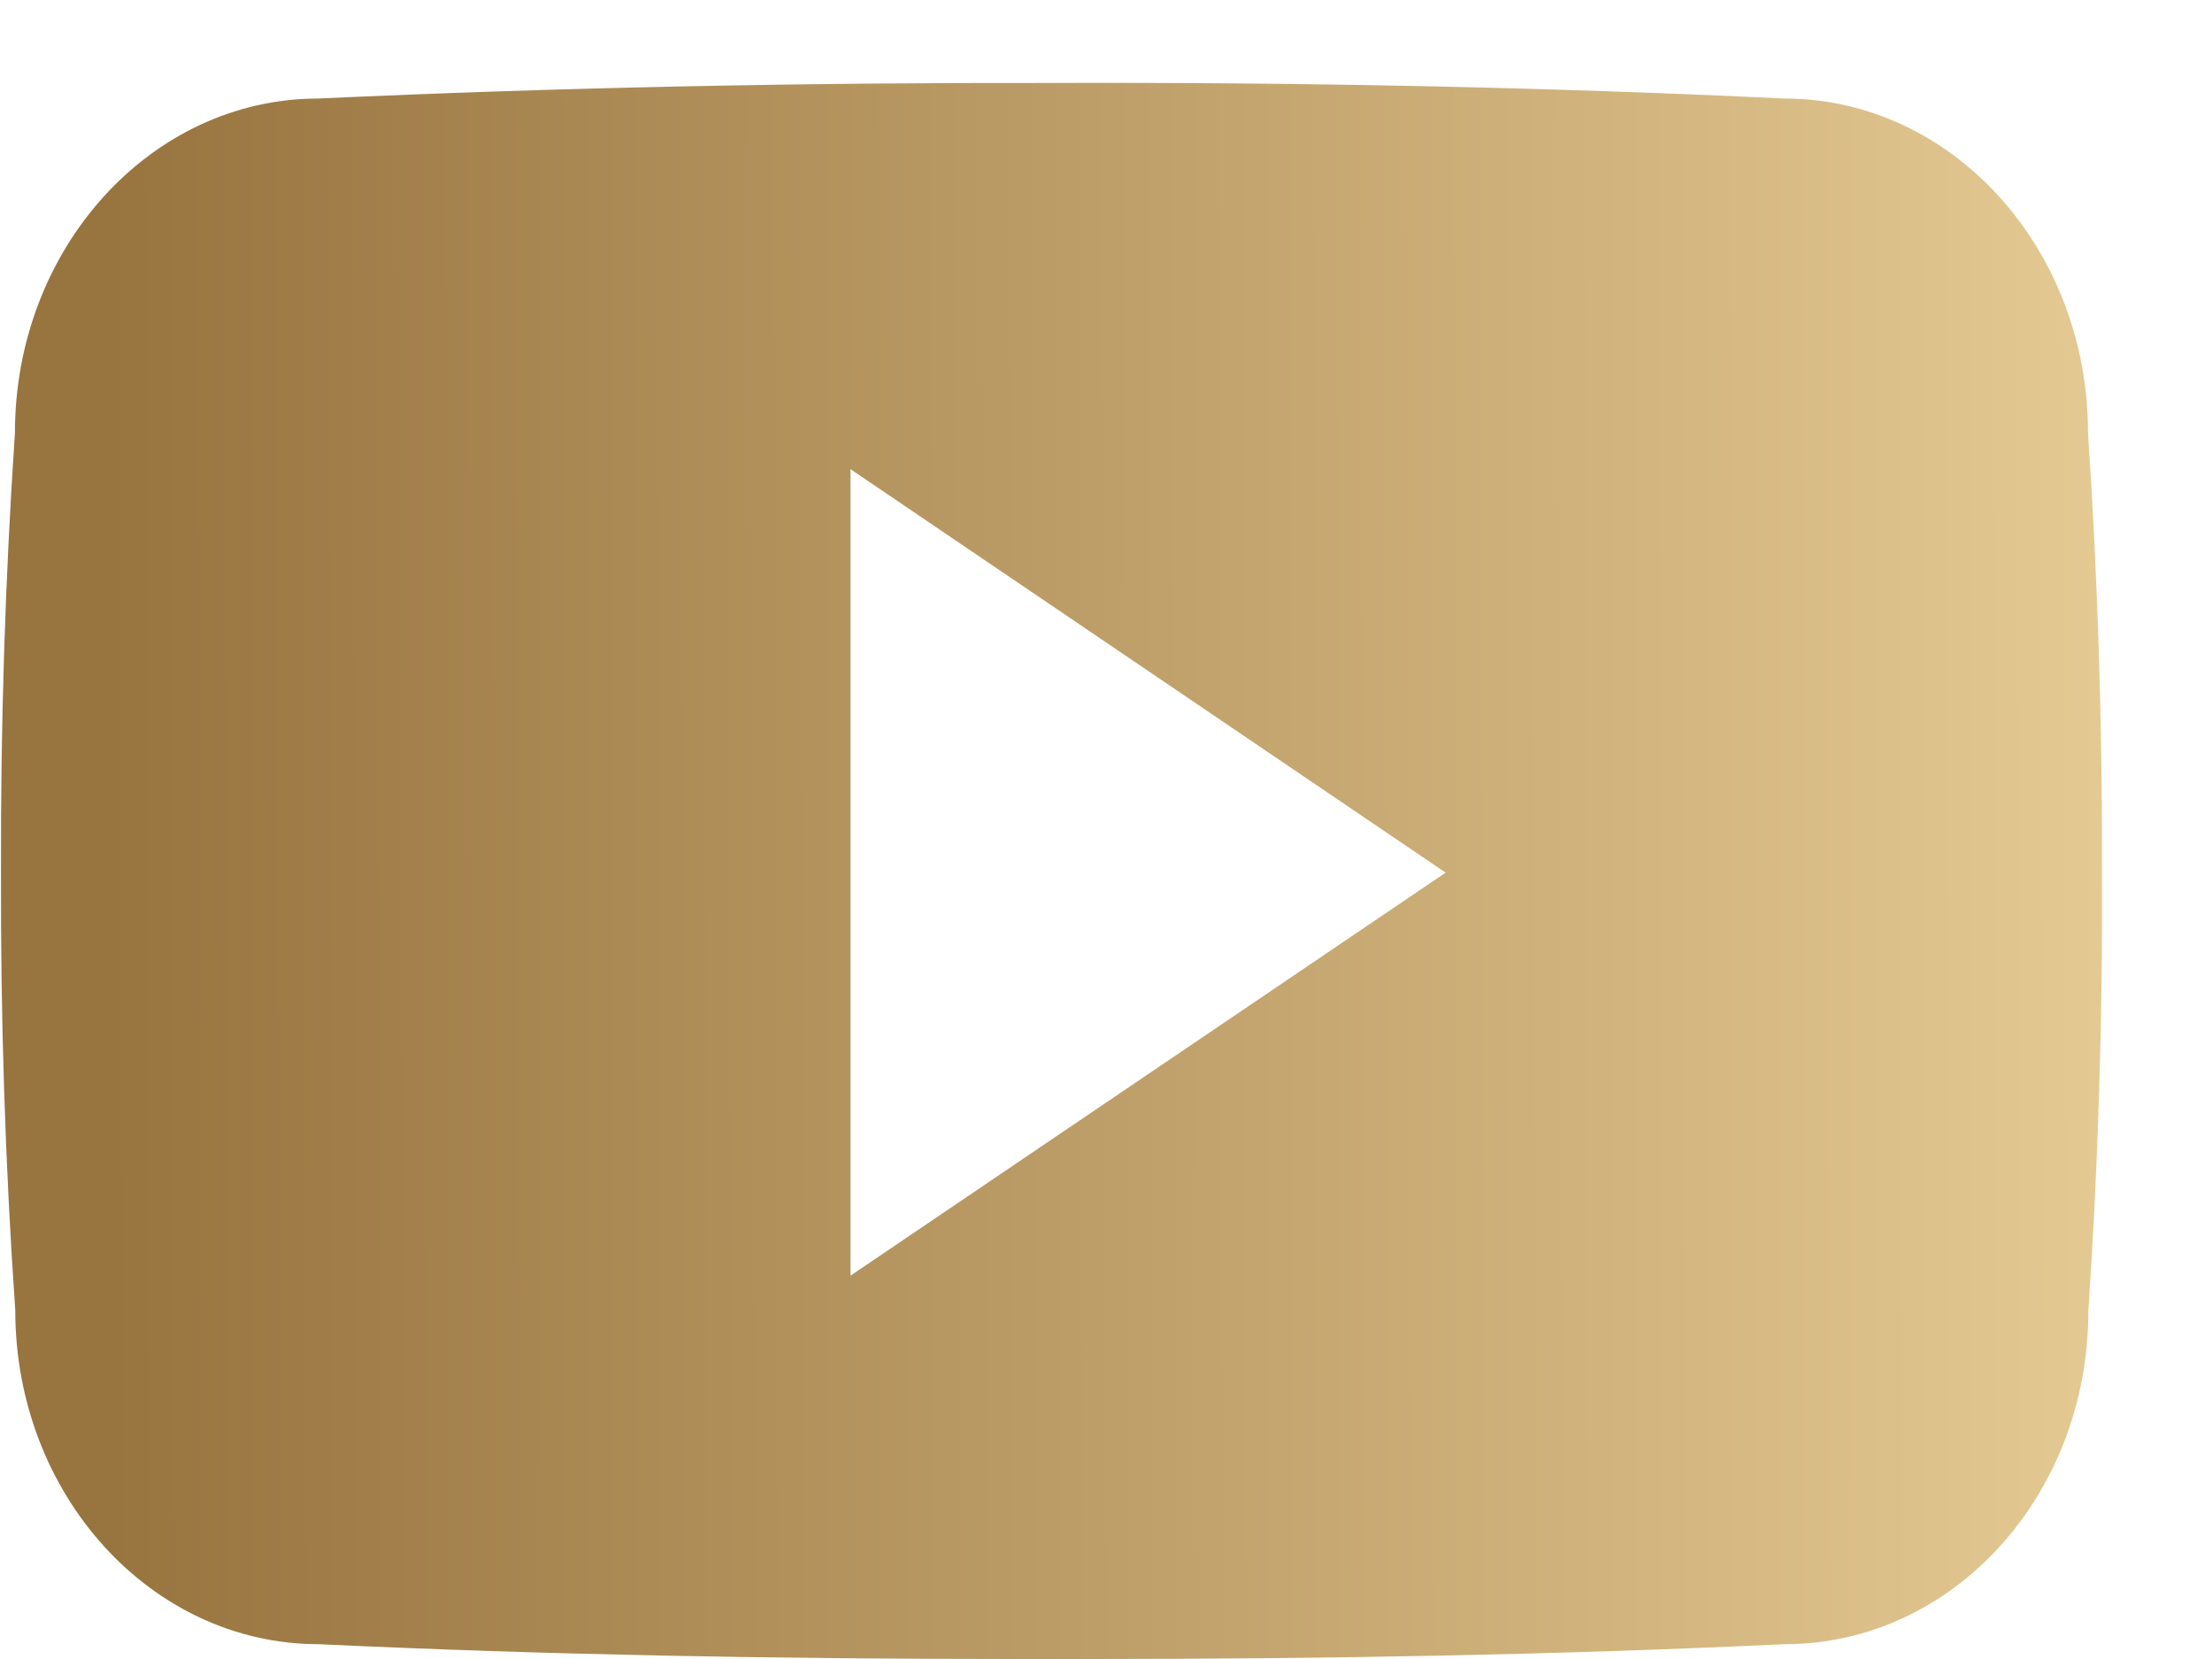 <svg width="20" height="15" viewBox="0 0 20 15" fill="none" xmlns="http://www.w3.org/2000/svg">
<path d="M18.882 11.853C18.882 13.523 17.654 14.866 16.136 14.866C14.08 14.963 11.984 15 9.843 15C9.731 15 9.62 15 9.509 15C9.397 15 9.286 15 9.175 15C7.037 15 4.937 14.963 2.881 14.866C1.367 14.866 0.138 13.516 0.138 11.846C0.046 10.525 0.005 9.204 0.009 7.882C0.005 6.561 0.046 5.24 0.135 3.915C0.135 2.246 1.363 0.891 2.877 0.891C5.037 0.791 7.252 0.746 9.505 0.75C11.761 0.743 13.969 0.787 16.133 0.891C17.65 0.891 18.879 2.246 18.879 3.915C18.968 5.24 19.009 6.561 19.005 7.886C19.012 9.207 18.971 10.528 18.882 11.853ZM7.69 4.242V11.534L13.071 7.89L7.69 4.242Z" fill="url(#paint0_linear)"/>
<defs>
<linearGradient id="paint0_linear" x1="25.338" y1="7.875" x2="0.98" y2="7.931" gradientUnits="userSpaceOnUse">
<stop stop-color="#FFE7AF"/>
<stop offset="1" stop-color="#98743F"/>
</linearGradient>
</defs>
</svg>
